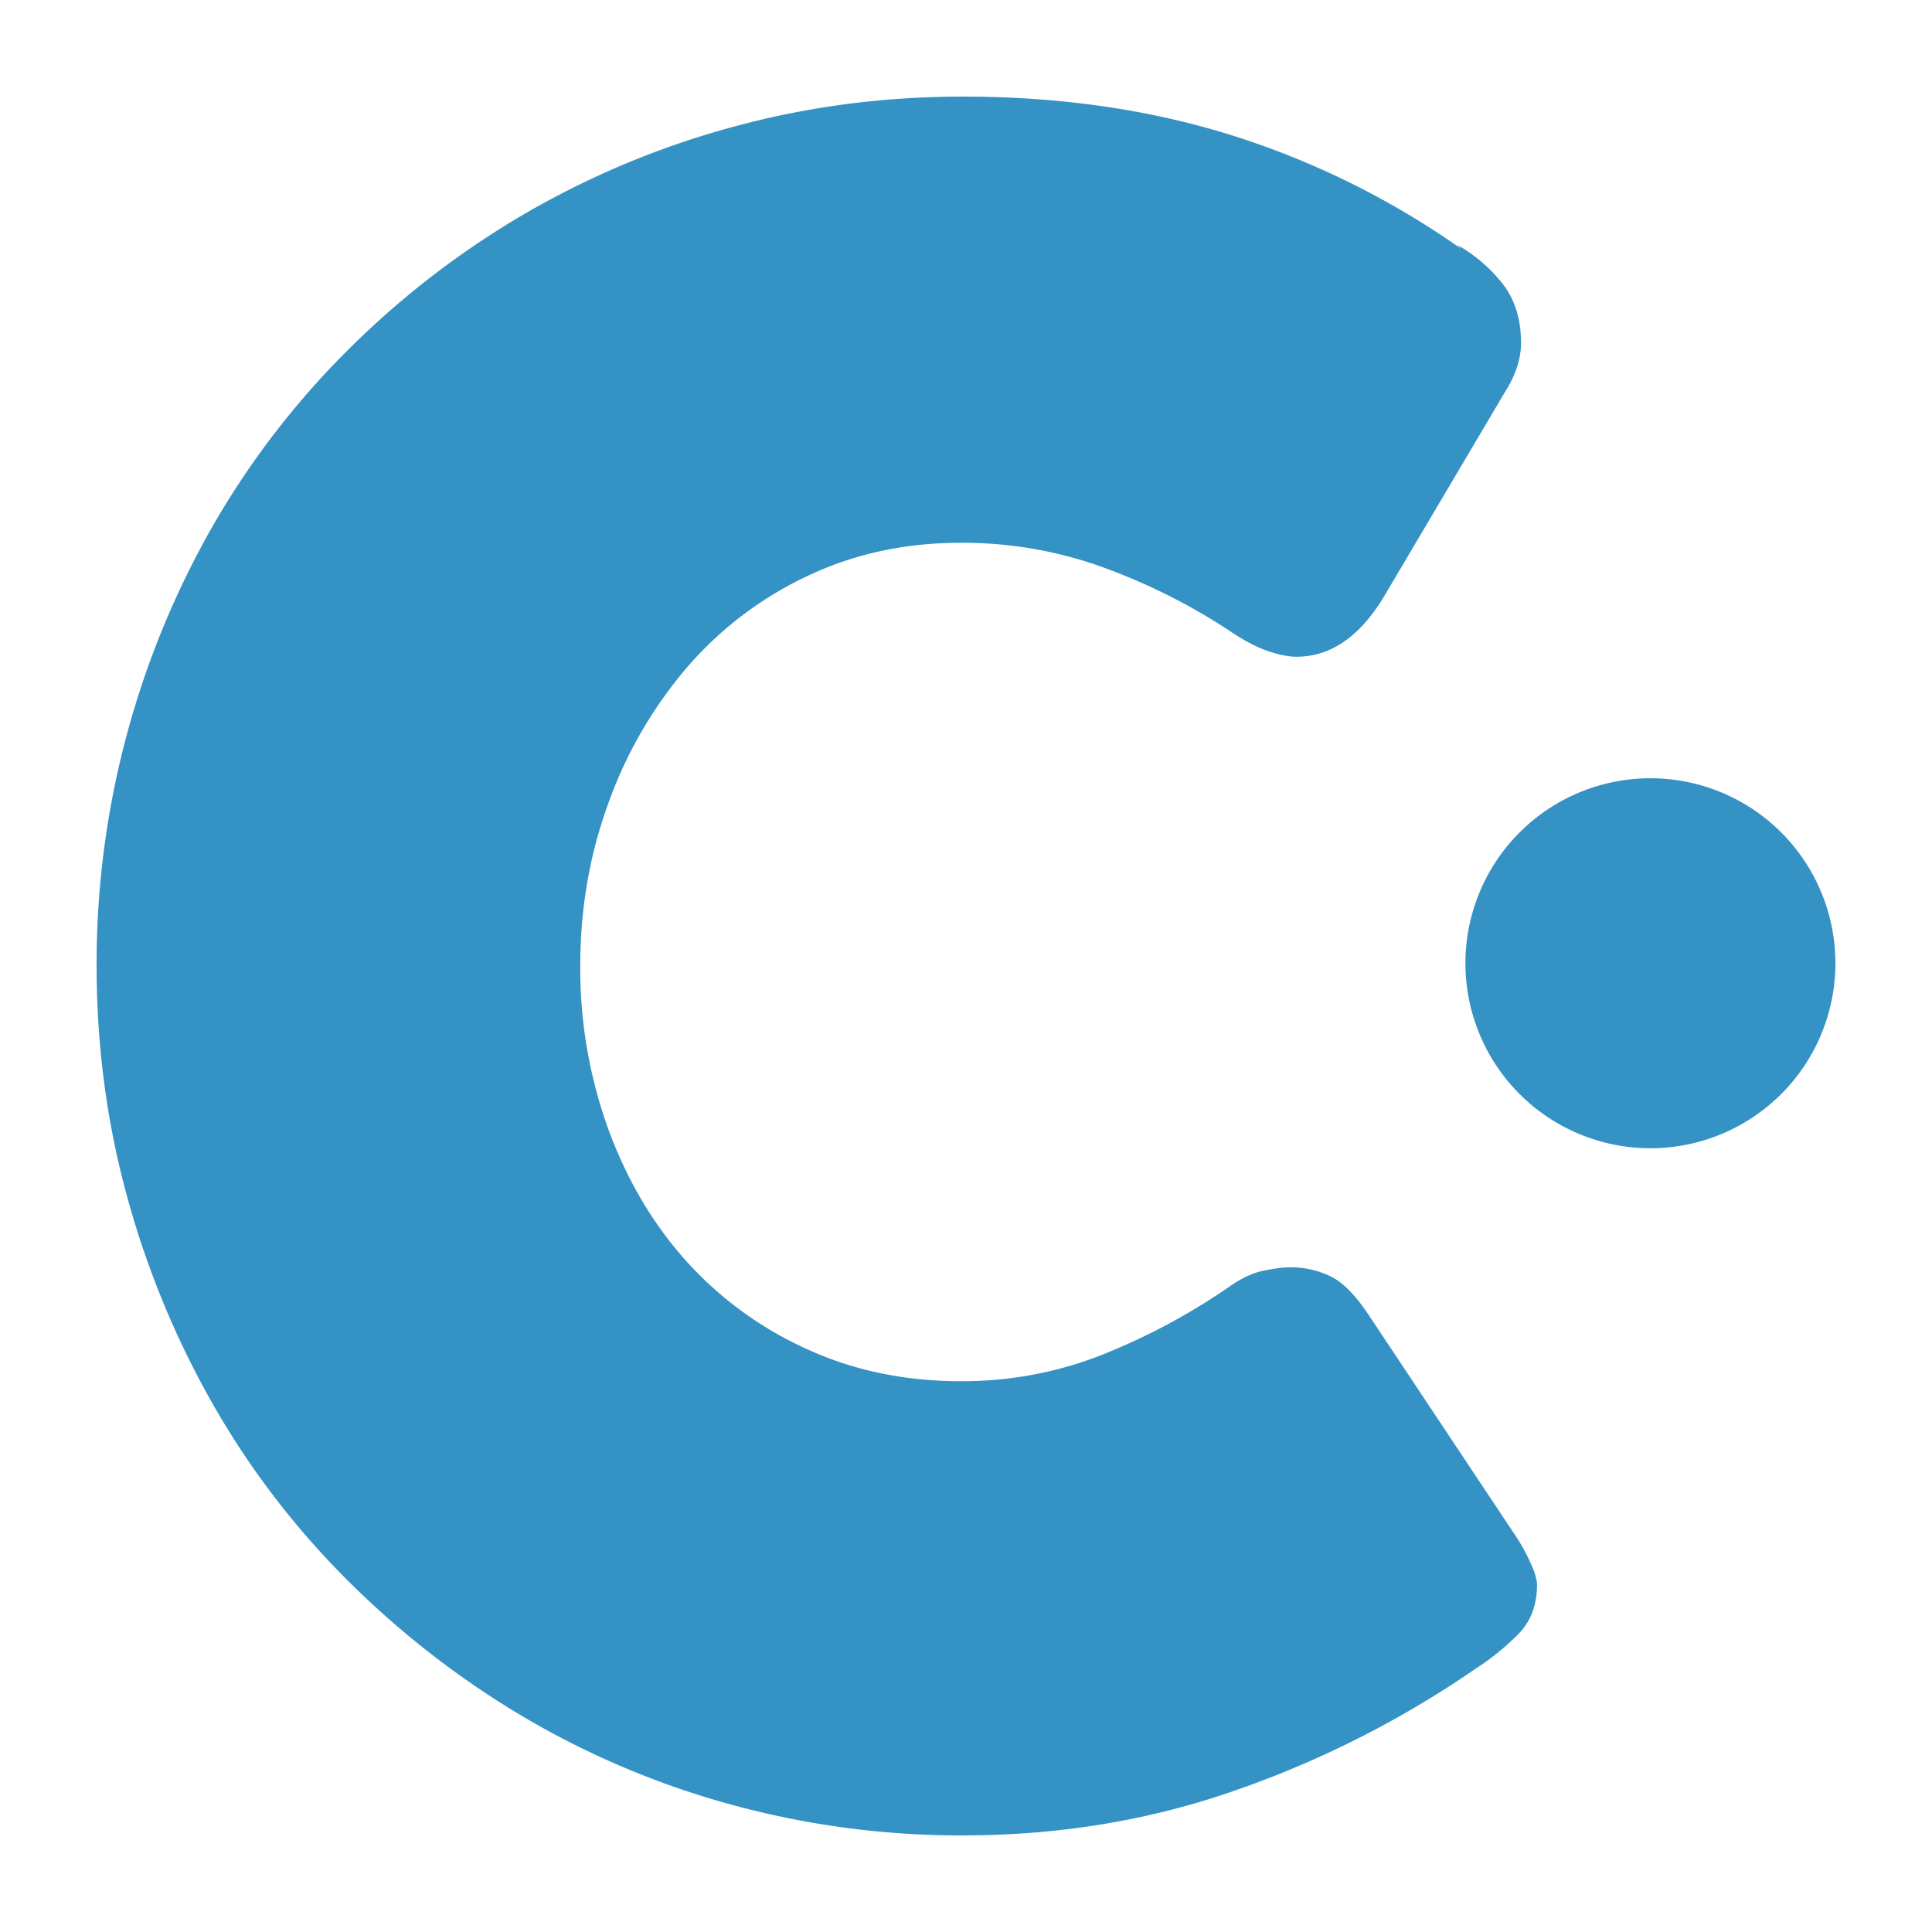 <svg xmlns="http://www.w3.org/2000/svg" width="16" height="16" fill="none" viewBox="0 0 40 40">
  <path fill="#3592C4" fill-rule="evenodd"
        d="M26.168 26.306c-.23.046-.472.16-.73.343a13.318 13.318 0 0 1-2.613 1.398 7.877 7.877 0 0 1-2.943.549c-1.156 0-2.22-.224-3.192-.672A7.53 7.53 0 0 1 14.2 26.1c-.687-.768-1.223-1.677-1.608-2.729a9.765 9.765 0 0 1-.578-3.386c0-1.17.192-2.285.578-3.345a8.97 8.97 0 0 1 1.609-2.796 7.507 7.507 0 0 1 2.49-1.906c.972-.466 2.035-.7 3.19-.7a8.56 8.56 0 0 1 2.958.508c.926.338 1.793.772 2.6 1.303.293.2.56.342.798.425.238.082.44.123.605.123.734 0 1.357-.448 1.87-1.344l2.449-4.14c.22-.347.33-.685.33-1.014 0-.475-.12-.873-.357-1.193a3.209 3.209 0 0 0-.963-.836l.082.082a17.21 17.21 0 0 0-4.773-2.358C23.784 2.265 21.936 2 19.937 2c-1.65 0-3.242.21-4.773.63a17.893 17.893 0 0 0-4.278 1.783 18.065 18.065 0 0 0-3.632 2.783 17.275 17.275 0 0 0-2.806 3.619A18.268 18.268 0 0 0 2 19.986c0 1.682.216 3.295.646 4.84a18.593 18.593 0 0 0 1.802 4.318 17.123 17.123 0 0 0 2.806 3.633 18.483 18.483 0 0 0 3.632 2.797 17.559 17.559 0 0 0 4.278 1.795 17.96 17.96 0 0 0 4.773.631c1.999 0 3.892-.315 5.68-.946a20.736 20.736 0 0 0 4.939-2.509c.312-.2.6-.434.866-.699.266-.265.4-.608.4-1.028 0-.11-.042-.256-.125-.439a4.114 4.114 0 0 0-.26-.493l-3.082-4.634c-.275-.42-.541-.694-.798-.822a1.884 1.884 0 0 0-.853-.192c-.128 0-.307.023-.536.068Z"
        clip-rule="evenodd" />
  <path fill="#3592C4" d="M38 19.943a3.83 3.83 0 1 1-3.828-3.83A3.83 3.83 0 0 1 38 19.943Z" />
</svg>
